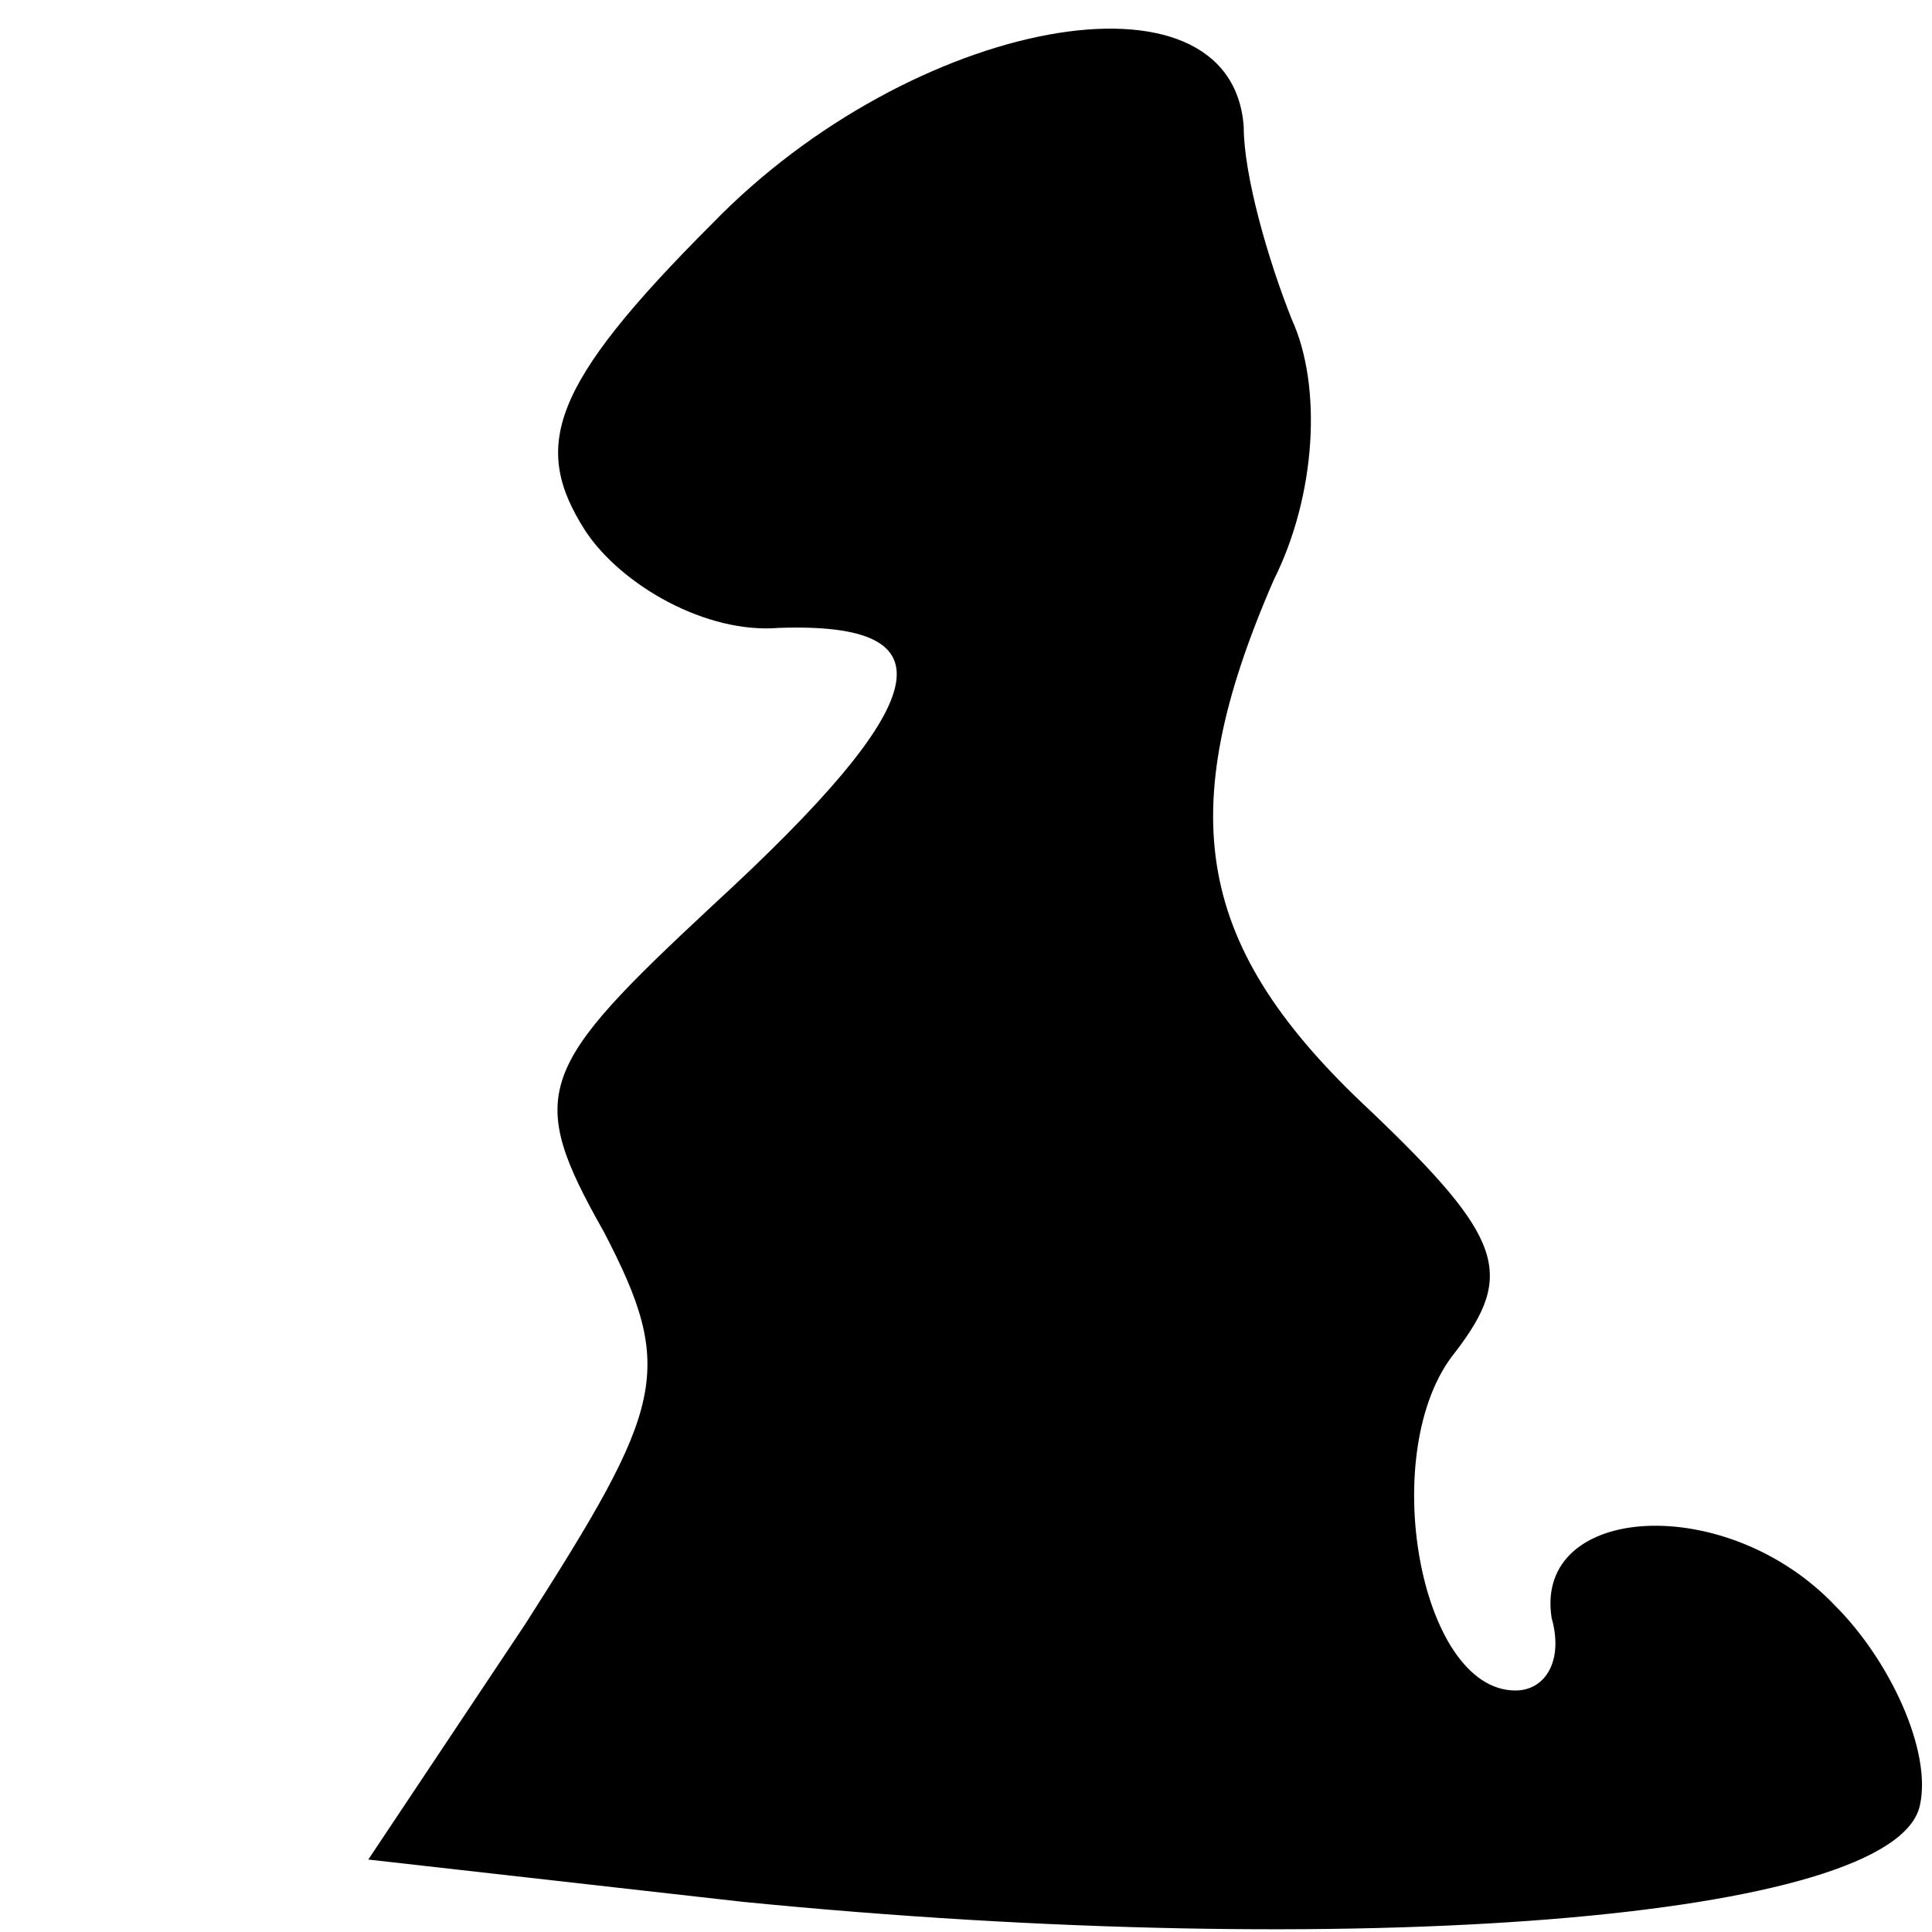 <?xml version="1.0" standalone="no"?>
<!DOCTYPE svg PUBLIC "-//W3C//DTD SVG 20010904//EN"
 "http://www.w3.org/TR/2001/REC-SVG-20010904/DTD/svg10.dtd">
<svg version="1.0" xmlns="http://www.w3.org/2000/svg"
 width="32pt" height="32pt" viewBox="0 0 32 32"
 preserveAspectRatio="xMidYMid meet">
<g transform="translate(0,32) scale(0.1,-0.1)"
fill="#000000" stroke="none">
<path fill="#000000" stroke="none" d="M118 283 c-27 -27 -30 -37 -21 -51 6
-9 20 -17 32 -16 29 1 26 -12 -11 -46 -29 -27 -31 -31 -18 -54 12 -23 10 -29
-13 -65 l-26 -39 62 -7 c101 -10 191 -3 195 16 2 9 -5 24 -14 33 -18 19 -50
17 -47 -2 2 -7 -1 -12 -6 -12 -16 0 -23 40 -10 56 10 13 8 19 -14 40 -29 27
-33 49 -16 88 7 14 8 32 3 43 -4 10 -8 24 -8 32 -2 28 -55 18 -88 -16z"/>
</g>
</svg>
